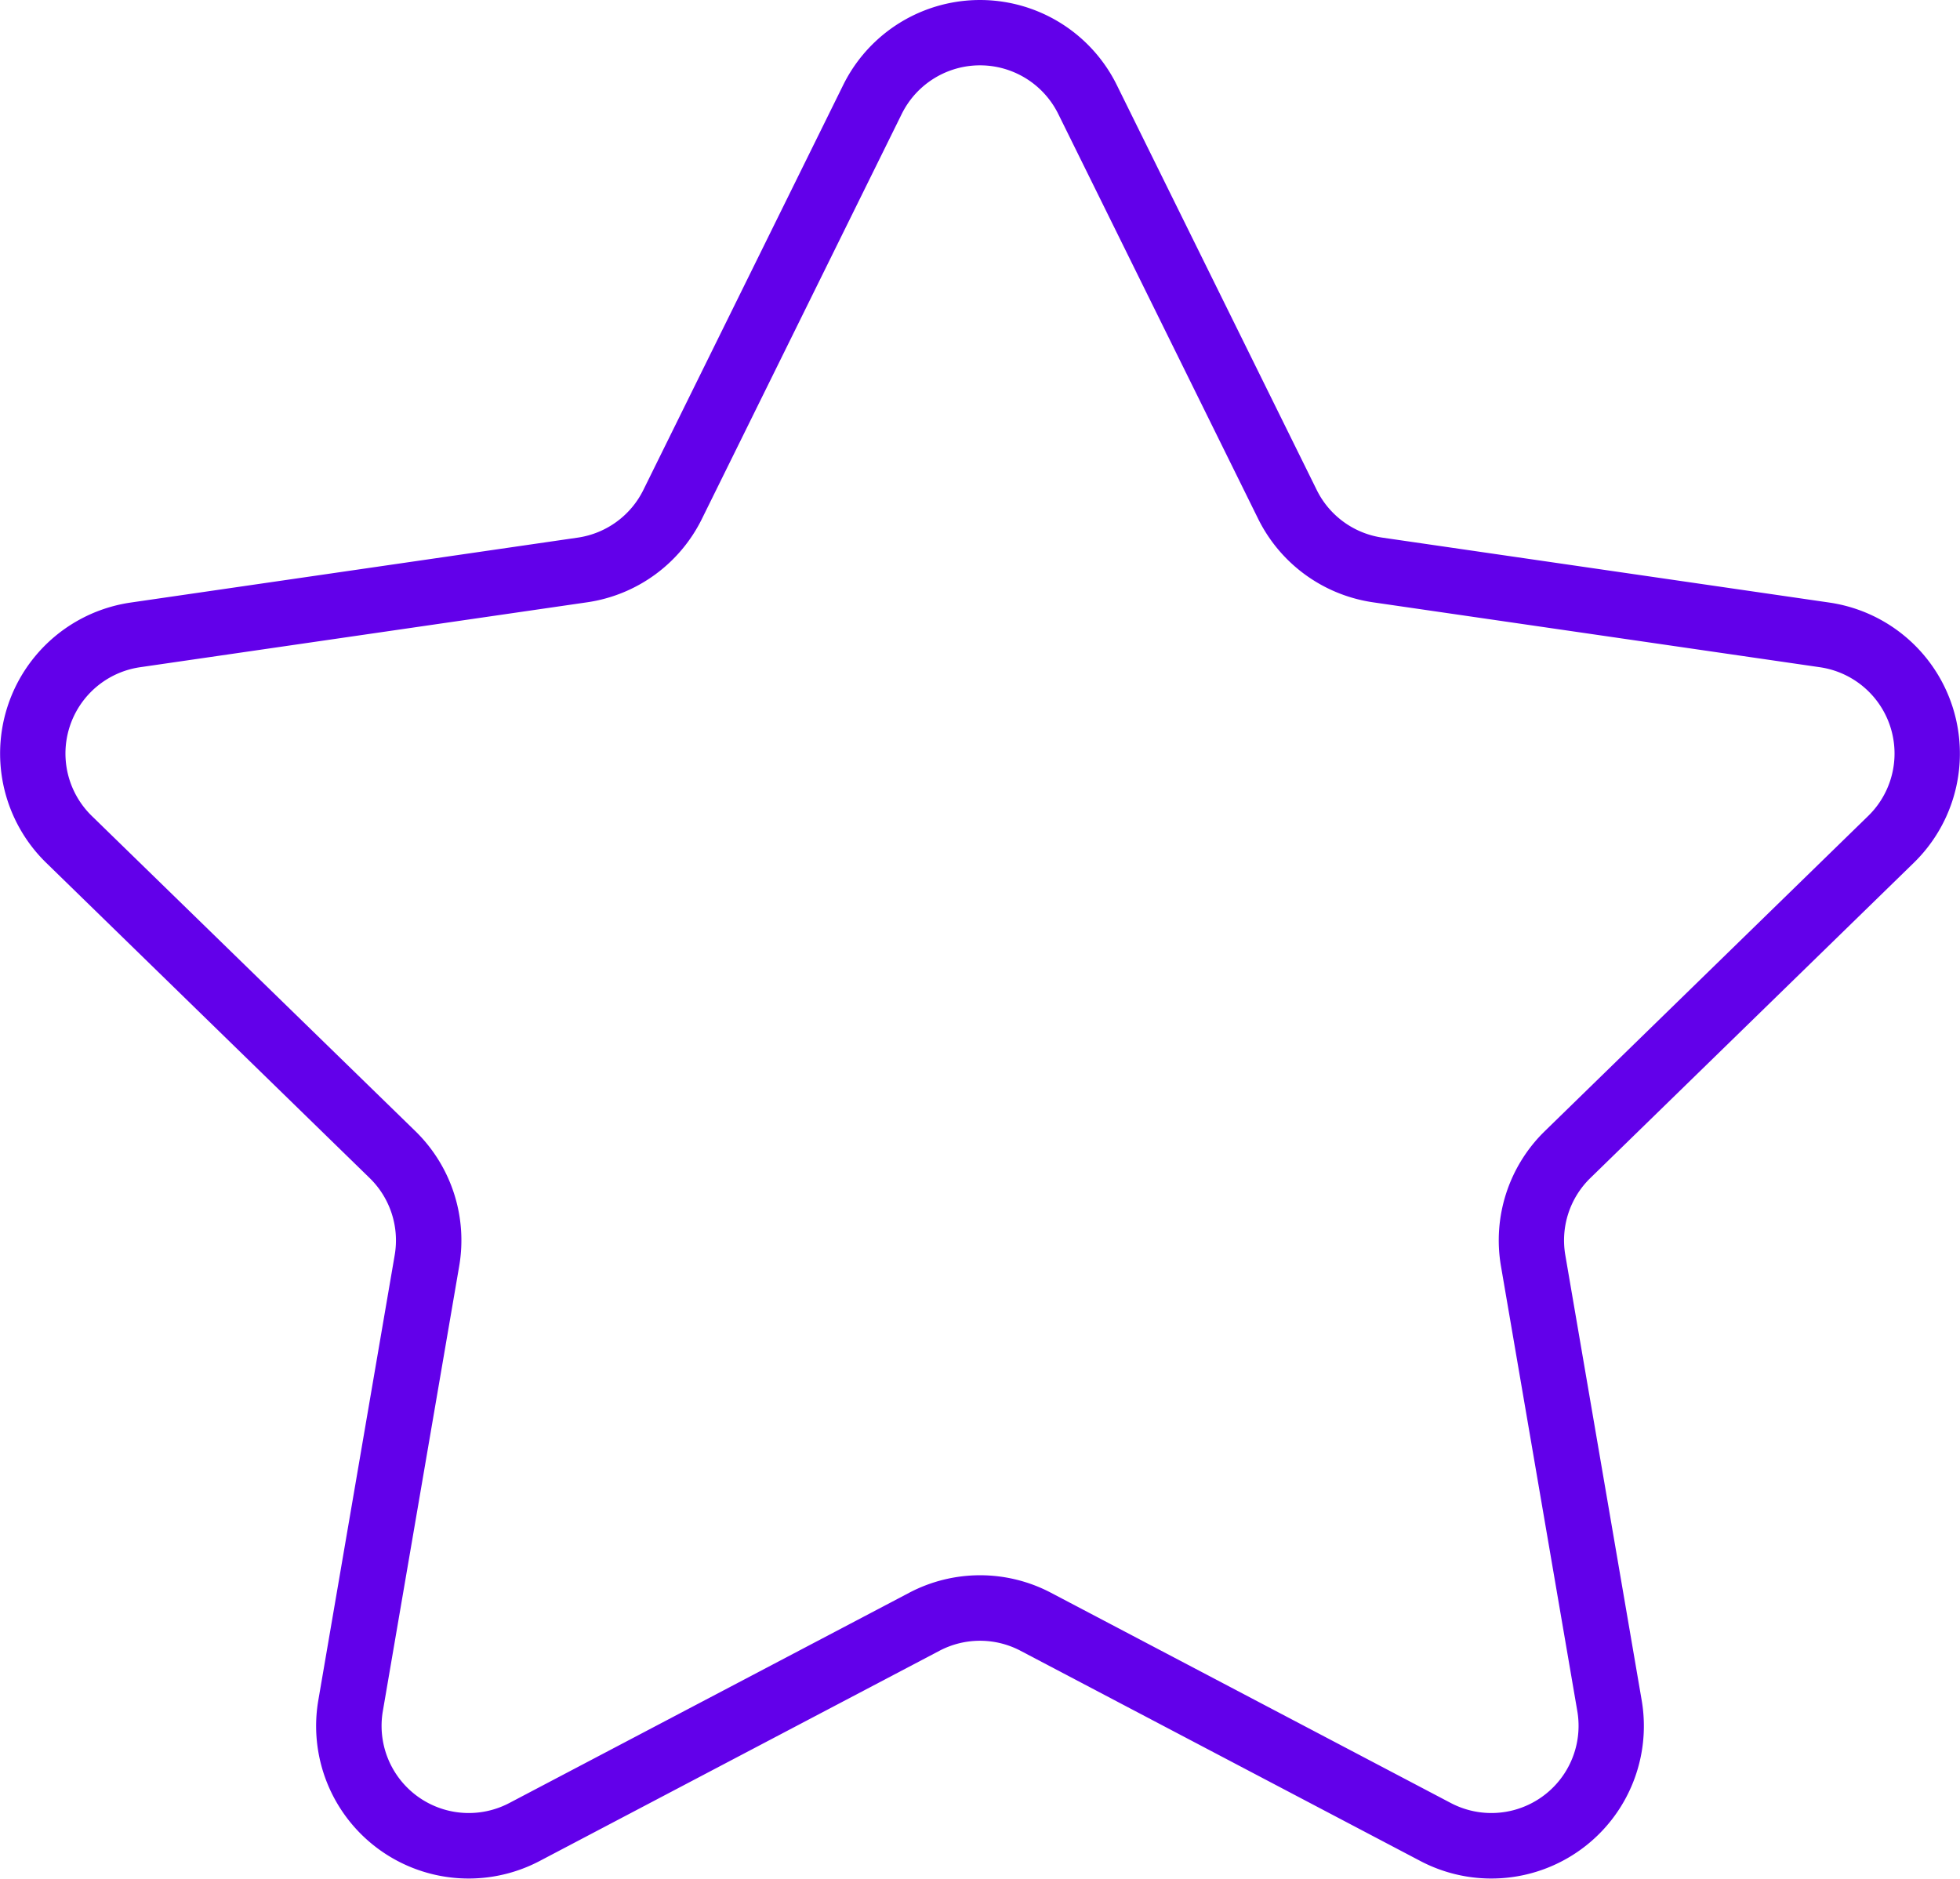 <svg xmlns="http://www.w3.org/2000/svg" width="1124.97" height="1078.433" viewBox="0 0 1124.97 1078.433">
  <path id="noun-star-6677287" d="M1087.5,406.64,831,369.374A49.947,49.947,0,0,1,793.312,342l-114.75-232.45a87.566,87.566,0,0,0-157.032,0L406.83,342a50.025,50.025,0,0,1-37.688,27.375L112.592,406.64A87.584,87.584,0,0,0,64.076,556.031l185.63,180.94a49.966,49.966,0,0,1,14.391,44.3l-43.828,255.47a87.545,87.545,0,0,0,127.031,92.3l229.45-120.66a49.951,49.951,0,0,1,46.594,0l229.45,120.66a87.545,87.545,0,0,0,127.031-92.3L936,781.268a49.922,49.922,0,0,1,14.391-44.3l185.63-180.94A87.584,87.584,0,0,0,1087.5,406.64Zm22.359,122.48L924.229,710.06a87.534,87.534,0,0,0-25.172,77.484l43.828,255.47a50.039,50.039,0,0,1-72.61,52.735l-229.45-120.66a87.36,87.36,0,0,0-81.468,0l-229.45,120.66a50.039,50.039,0,0,1-72.61-52.735l43.828-255.47a87.534,87.534,0,0,0-25.172-77.484L90.233,529.12a50.052,50.052,0,0,1,27.75-85.359L374.533,406.5a87.439,87.439,0,0,0,65.906-47.906l114.7-232.45a50.1,50.1,0,0,1,89.812,0L759.7,358.589A87.659,87.659,0,0,0,825.607,406.5l256.5,37.266a50.052,50.052,0,0,1,27.75,85.359Z" transform="translate(-37.562 -60.752)" fill="#6200ea"/>
</svg>
